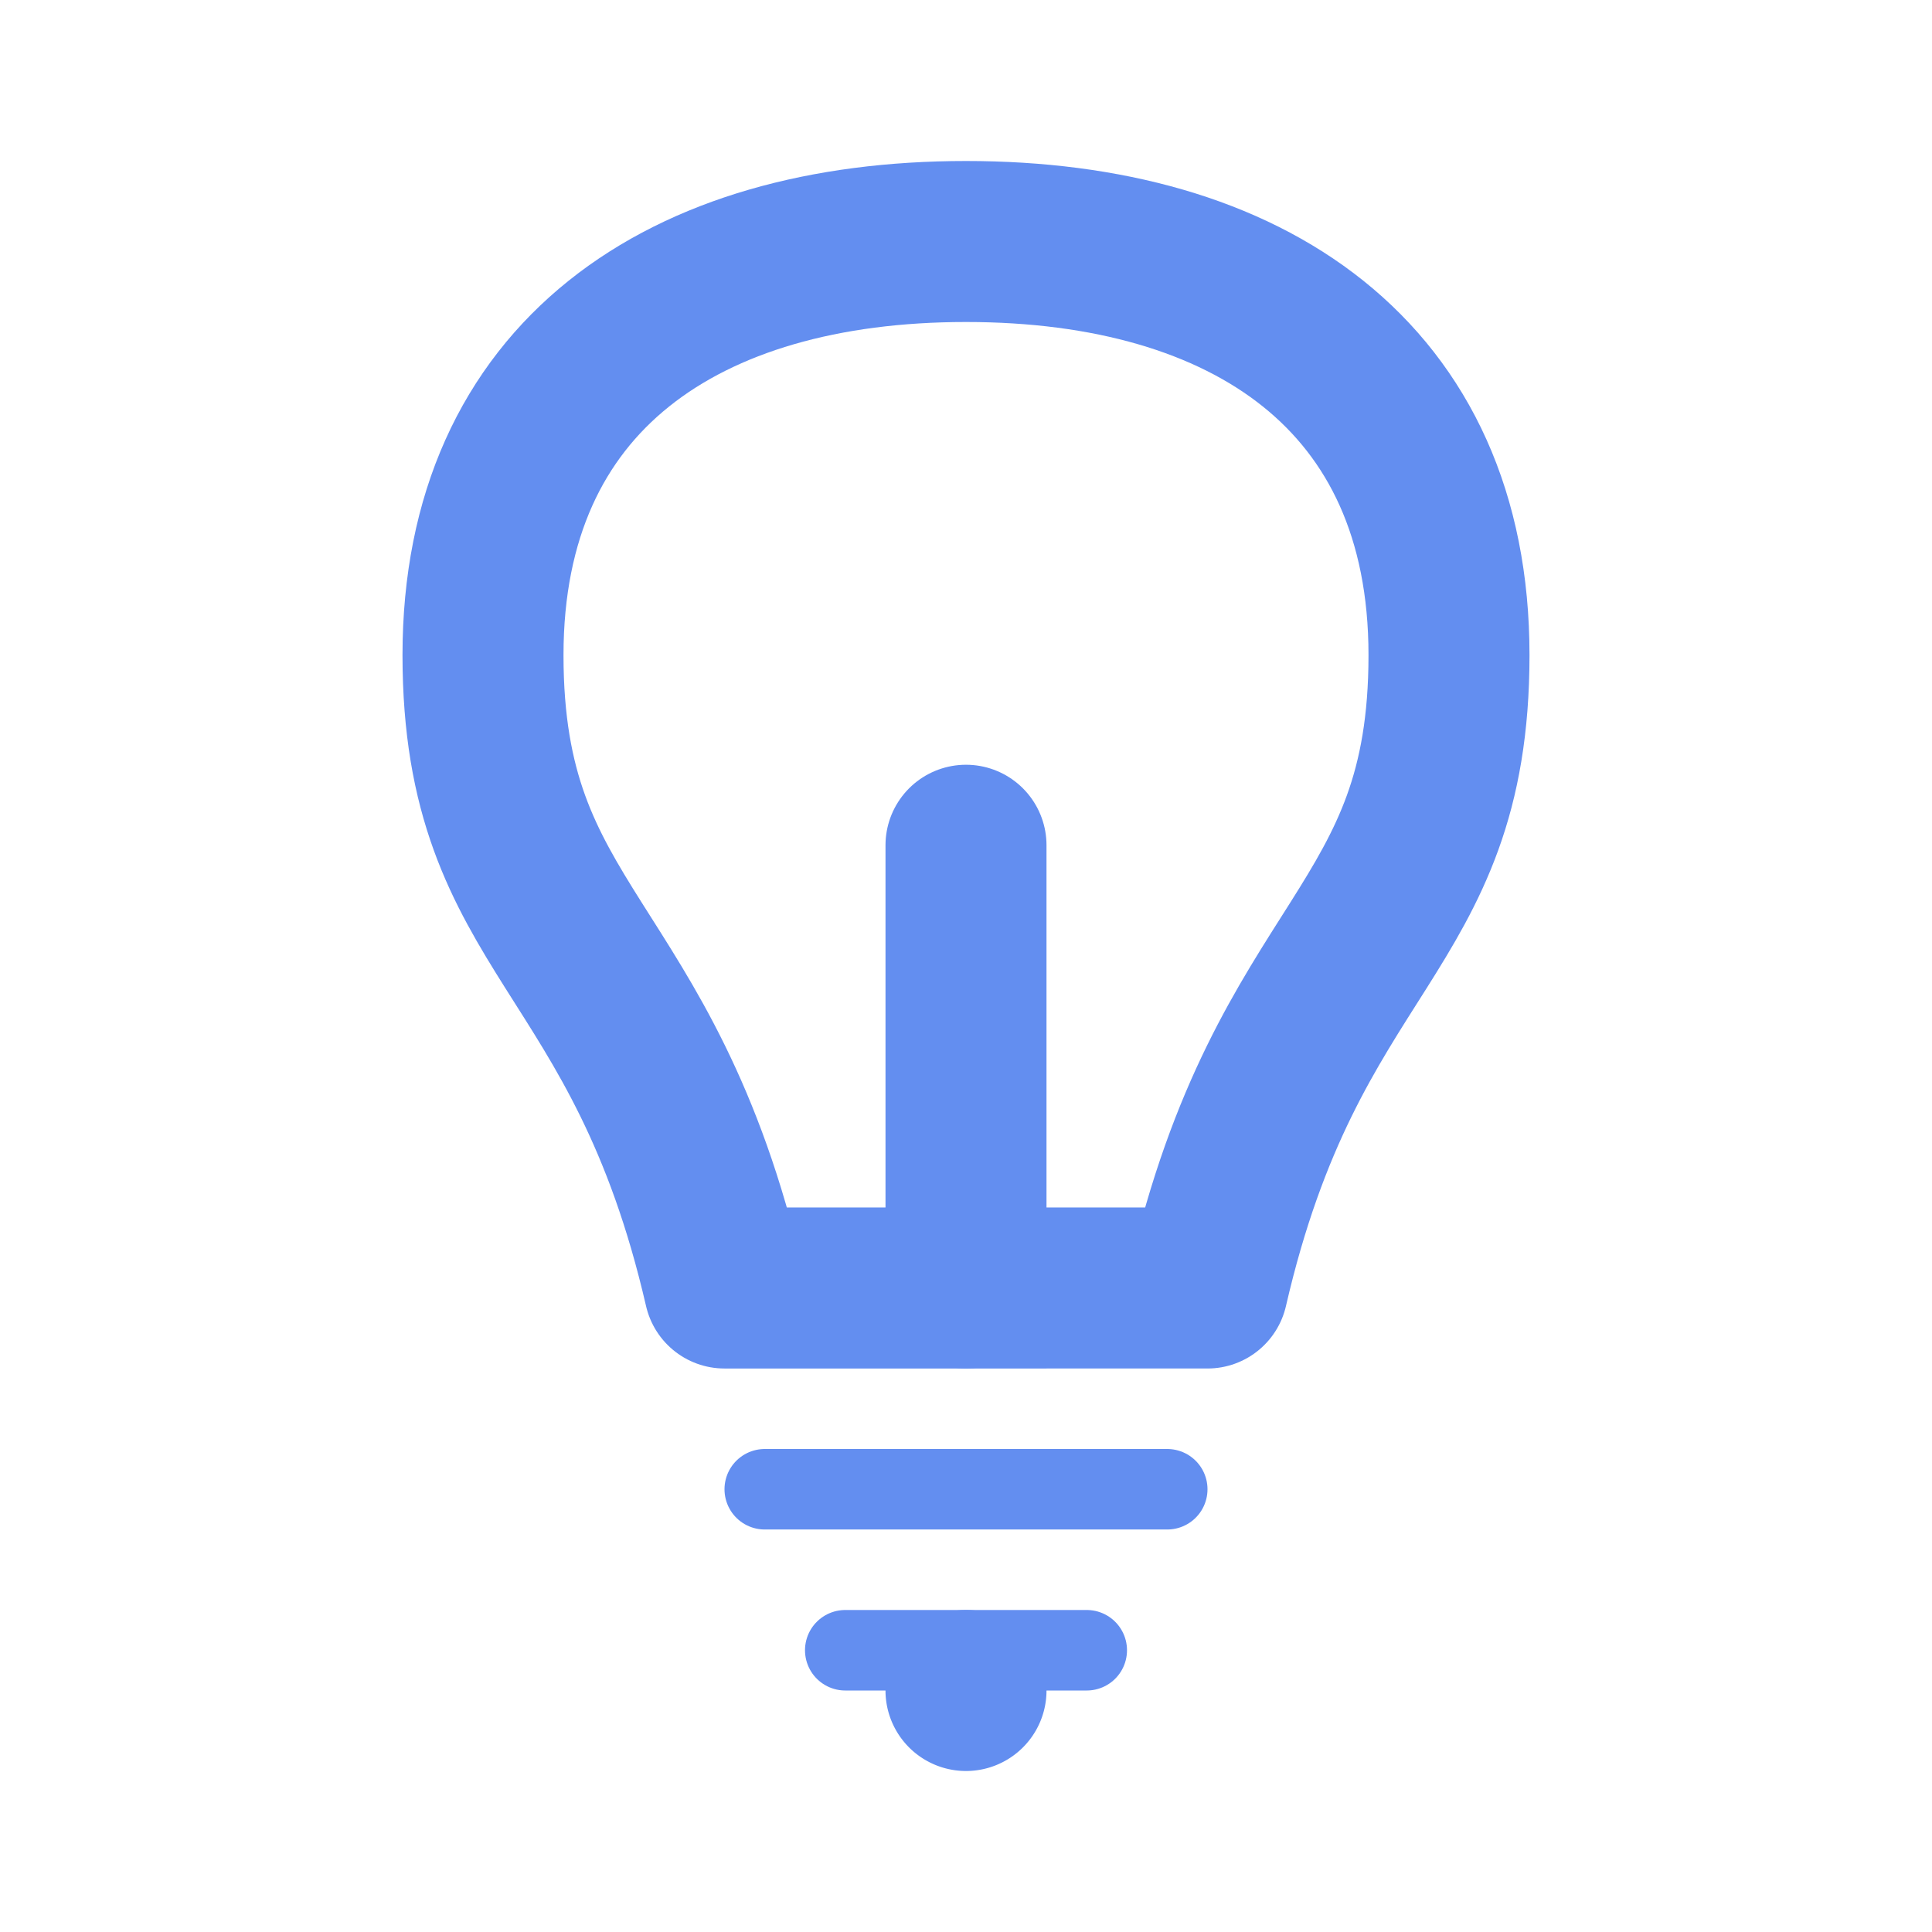 <svg xmlns="http://www.w3.org/2000/svg" viewBox="0 0 24 24"><g fill="none" fill-rule="evenodd"><g stroke="#638EF0"><path stroke-linejoin="round" stroke-width="2" d="M9 16c-1-4.333-3-4.395-3-7.862C6 4.671 8.5 3 12 3s6 1.671 6 5.138c0 3.467-2 3.529-3 7.862H9z"/><path stroke-linecap="round" d="M9.5 18.5h5M10.5 20.5h3"/></g><path stroke="#638EF0" stroke-linecap="round" stroke-width="2" d="M12 10.5V16"/><path fill="#638EF0" fill-rule="nonzero" d="M12 20a1 1 0 110 2 1 1 0 010-2z"/></g></svg>
